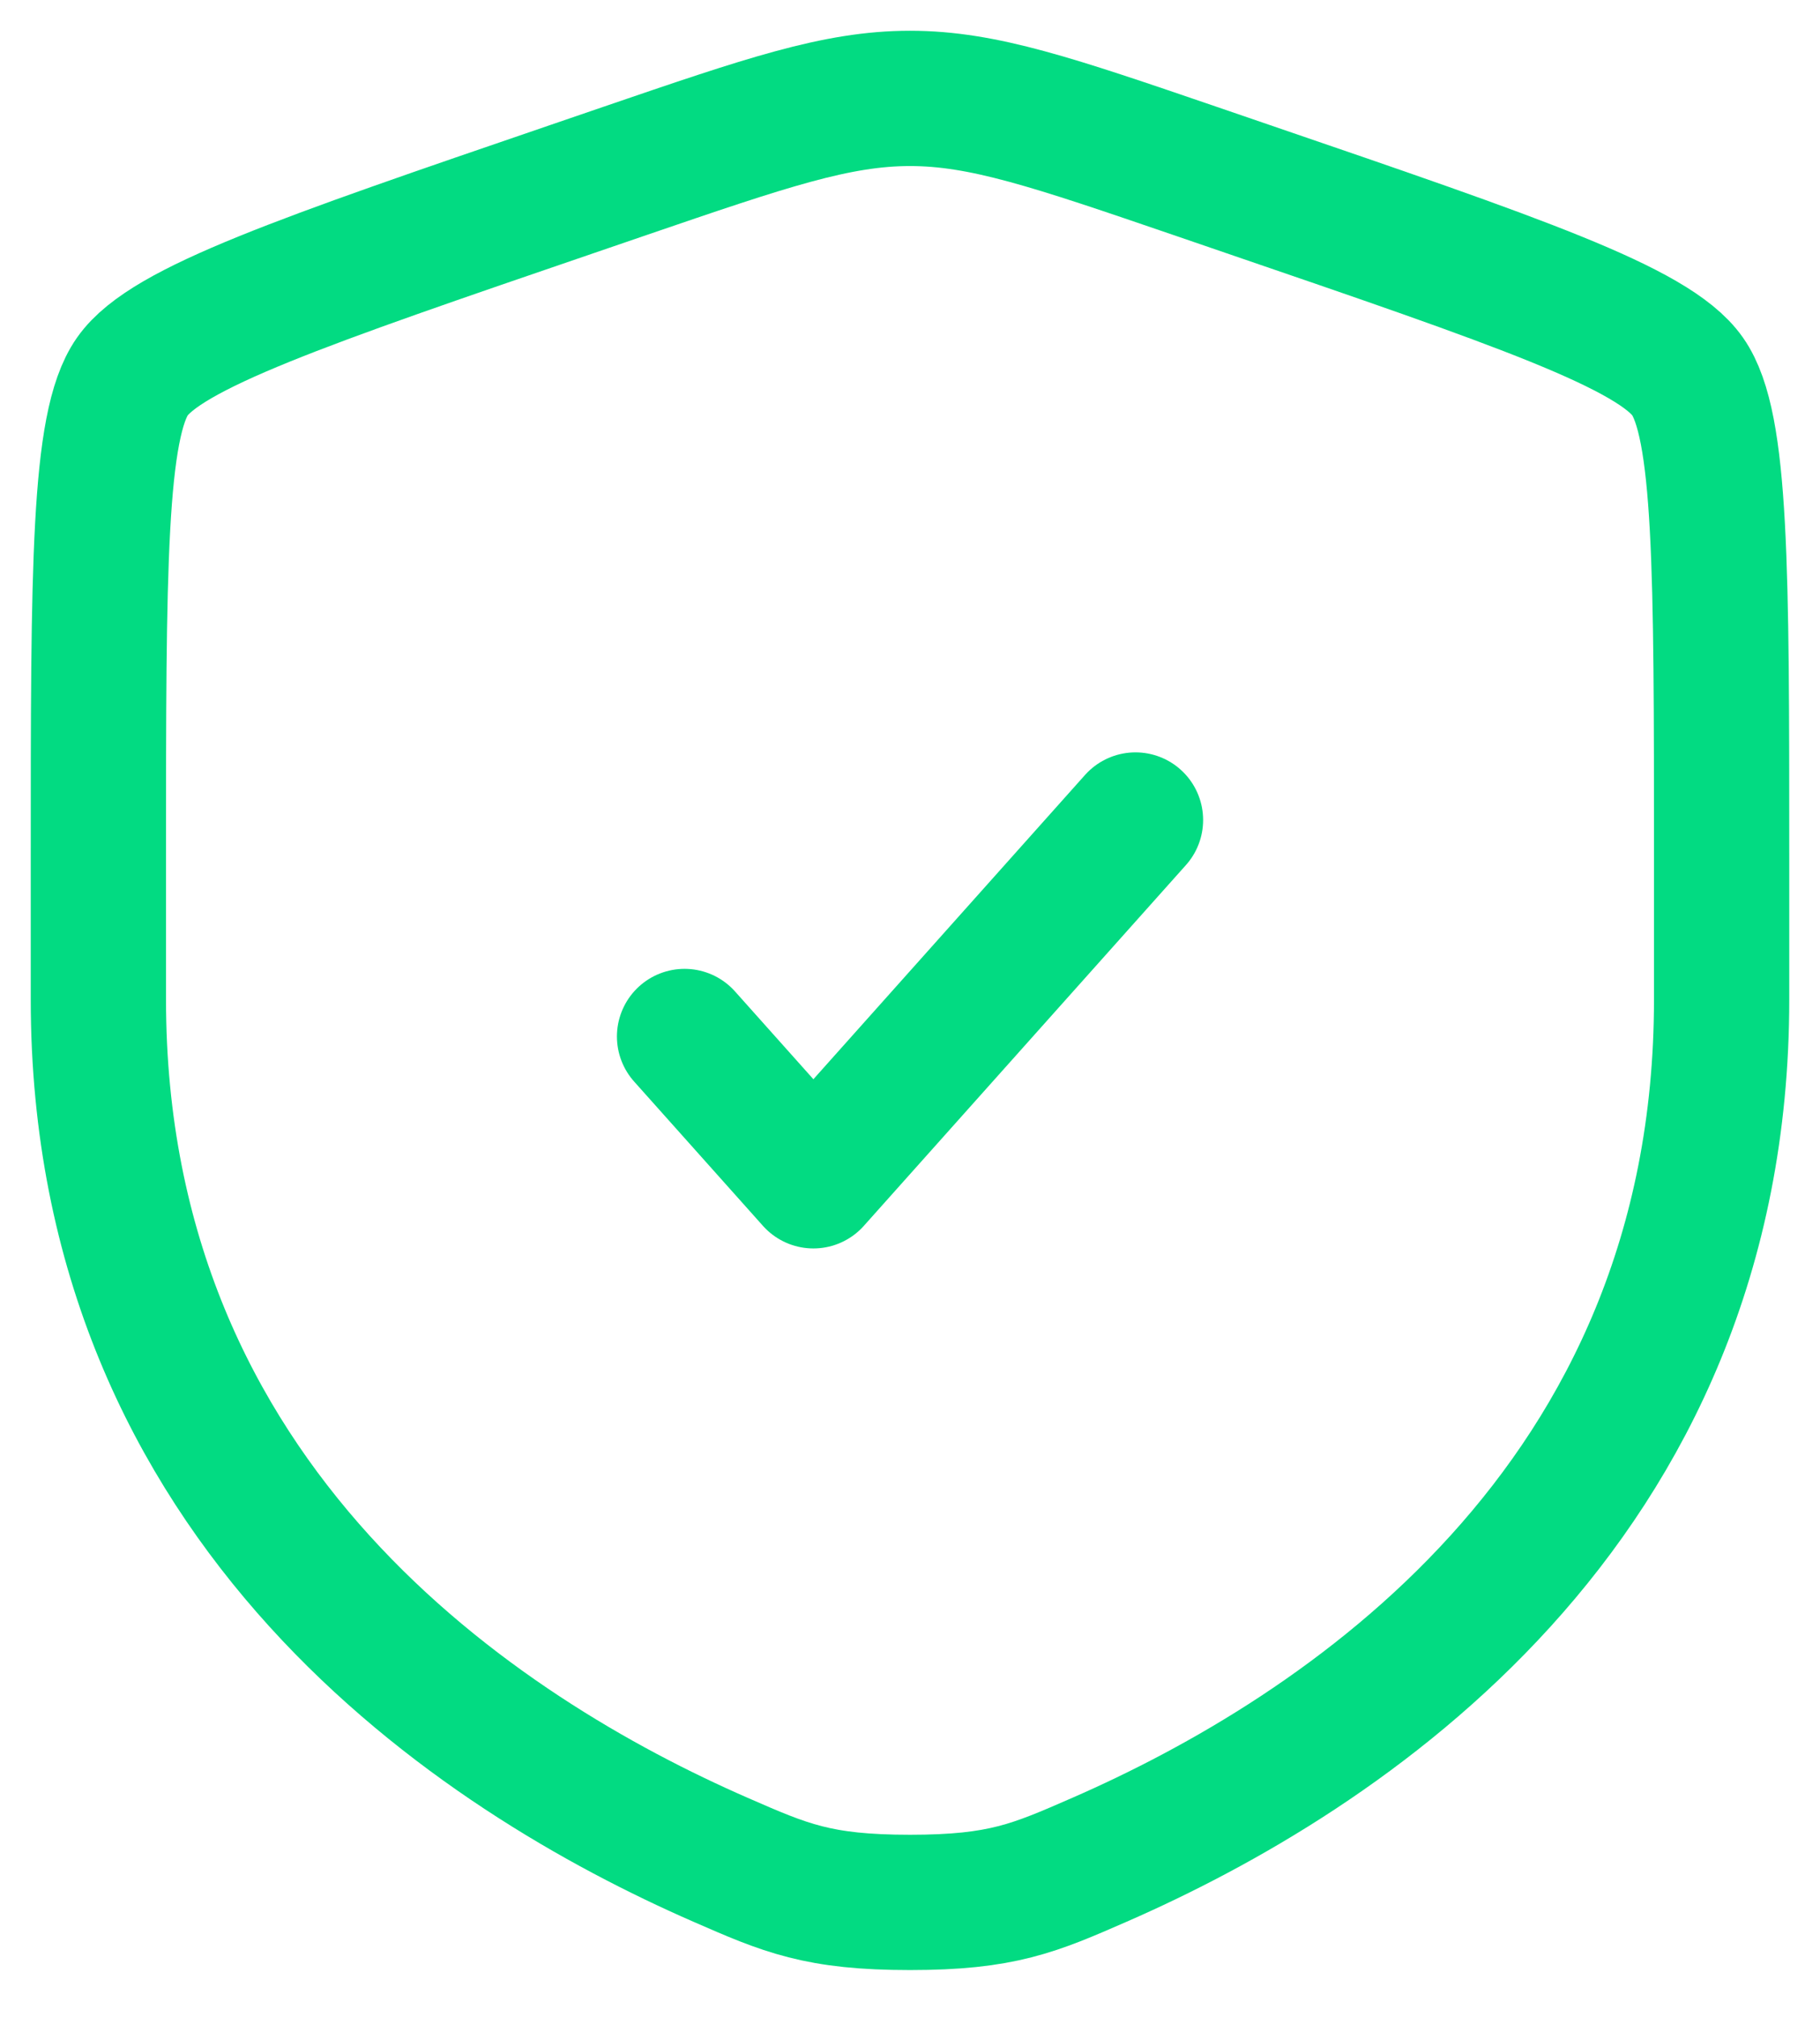 <svg width="37" height="41" viewBox="0 0 37 41" fill="none" xmlns="http://www.w3.org/2000/svg">
    <path d="M2 17.431C2 11.568 2 8.637 2.692 7.651C3.384 6.665 6.14 5.722 11.652 3.835L12.703 3.475C15.576 2.492 17.012 2 18.5 2C19.988 2 21.424 2.492 24.298 3.475L25.348 3.835C30.86 5.722 33.616 6.665 34.308 7.651C35 8.637 35 11.568 35 17.431C35 18.316 35 19.276 35 20.318C35 30.654 27.229 35.67 22.353 37.8C21.03 38.378 20.369 38.667 18.5 38.667C16.631 38.667 15.97 38.378 14.647 37.8C9.771 35.67 2 30.654 2 20.318C2 19.276 2 18.316 2 17.431Z" stroke="#02DB82" stroke-width="2.75"/>
    <path d="M13.917 21.067L16.536 24L23.084 16.667" stroke="#02DB82" stroke-width="2.75" stroke-linecap="round" stroke-linejoin="round"/>
</svg>
